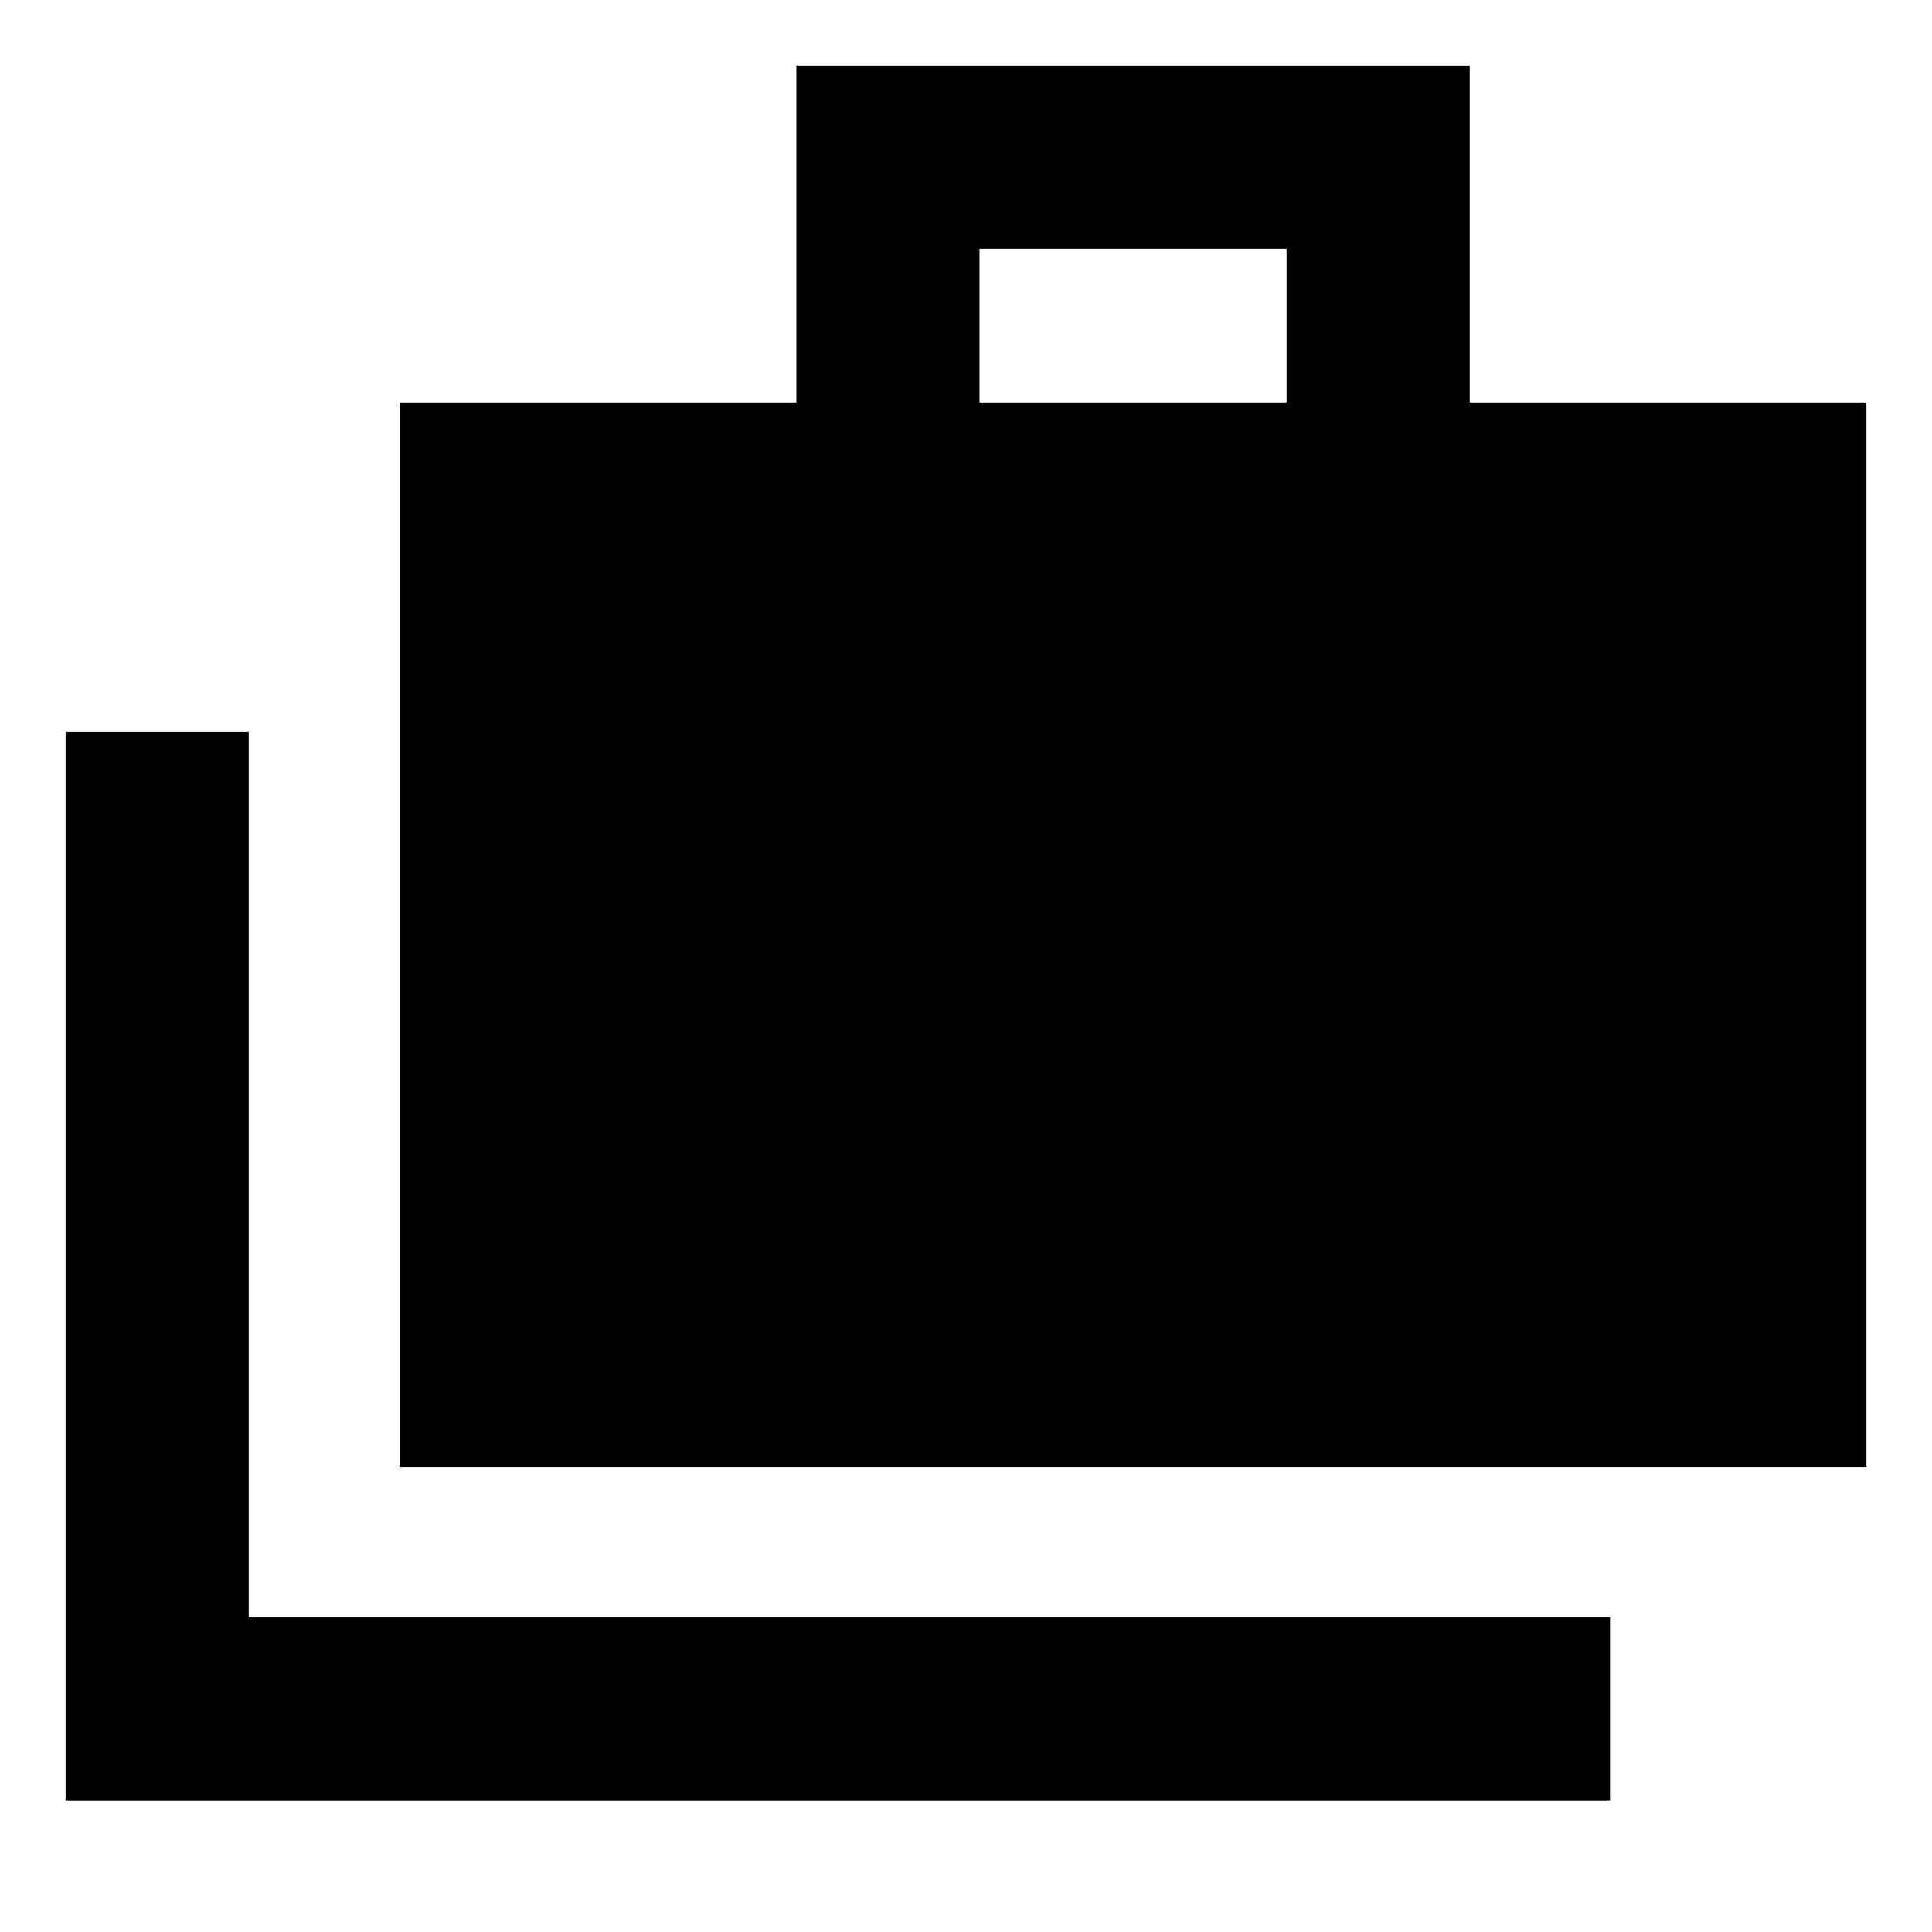 <svg xmlns="http://www.w3.org/2000/svg" height="24" viewBox="0 -960 960 960" width="24"><path d="M32.59-65.41v-531h91v440H800v91H32.59Zm165.98-165.74V-760H395.7v-167.41h334.58V-760h197.13v528.85H198.57ZM486.7-760h152.58v-76.41H486.7V-760Z"/></svg>